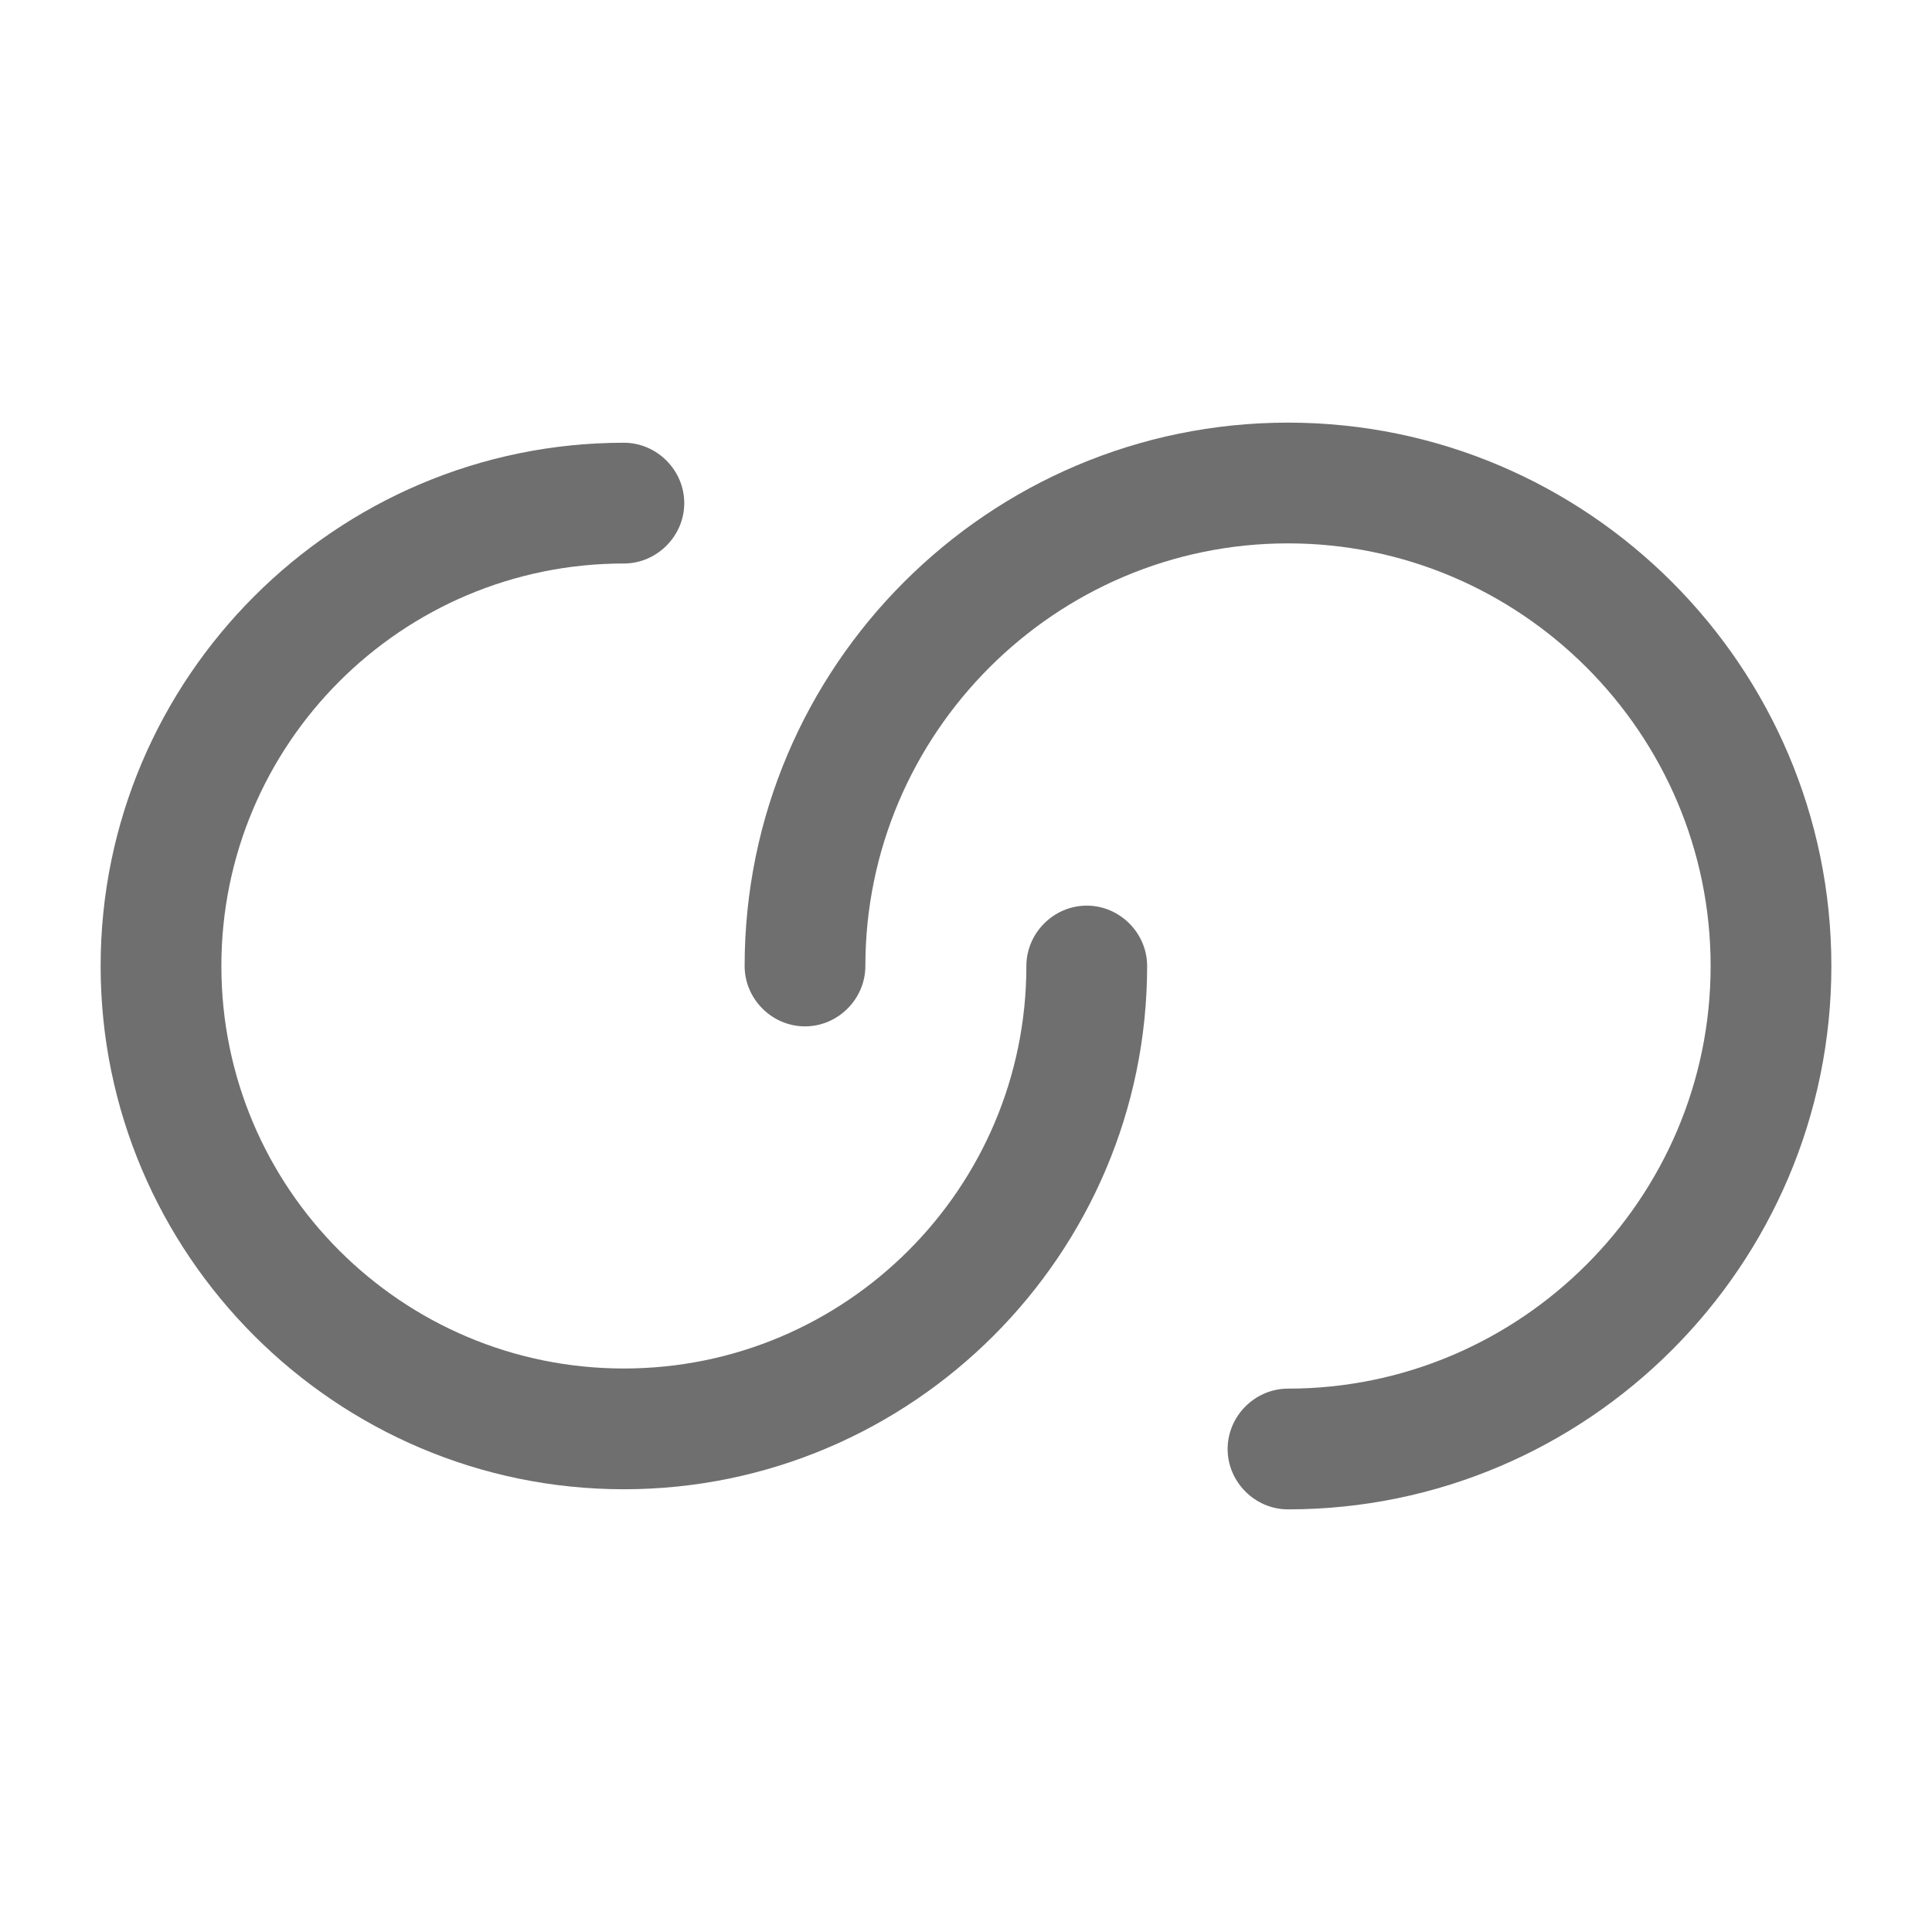 <svg width="129" height="129" viewBox="0 0 129 129" fill="none" xmlns="http://www.w3.org/2000/svg">
<path d="M41.656 99.438C22.414 99.438 6.719 83.743 6.719 64.5C6.719 45.258 22.414 29.562 41.656 29.562C43.86 29.562 45.688 31.39 45.688 33.594C45.688 35.797 43.86 37.625 41.656 37.625C26.821 37.625 14.781 49.665 14.781 64.5C14.781 79.335 26.821 91.375 41.656 91.375C56.491 91.375 68.531 79.335 68.531 64.5C68.531 62.296 70.359 60.469 72.562 60.469C74.766 60.469 76.594 62.296 76.594 64.5C76.594 83.743 60.899 99.438 41.656 99.438Z" fill="#6F6F6F"/>
<path d="M86 100.781C83.796 100.781 81.969 98.954 81.969 96.75C81.969 94.546 83.796 92.719 86 92.719C101.534 92.719 114.219 80.034 114.219 64.5C114.219 48.966 101.534 36.281 86 36.281C70.466 36.281 57.781 48.966 57.781 64.5C57.781 66.704 55.954 68.531 53.75 68.531C51.546 68.531 49.719 66.704 49.719 64.5C49.719 44.505 66.005 28.219 86 28.219C105.995 28.219 122.281 44.505 122.281 64.5C122.281 84.495 105.995 100.781 86 100.781Z" fill="#6F6F6F"/>
</svg>